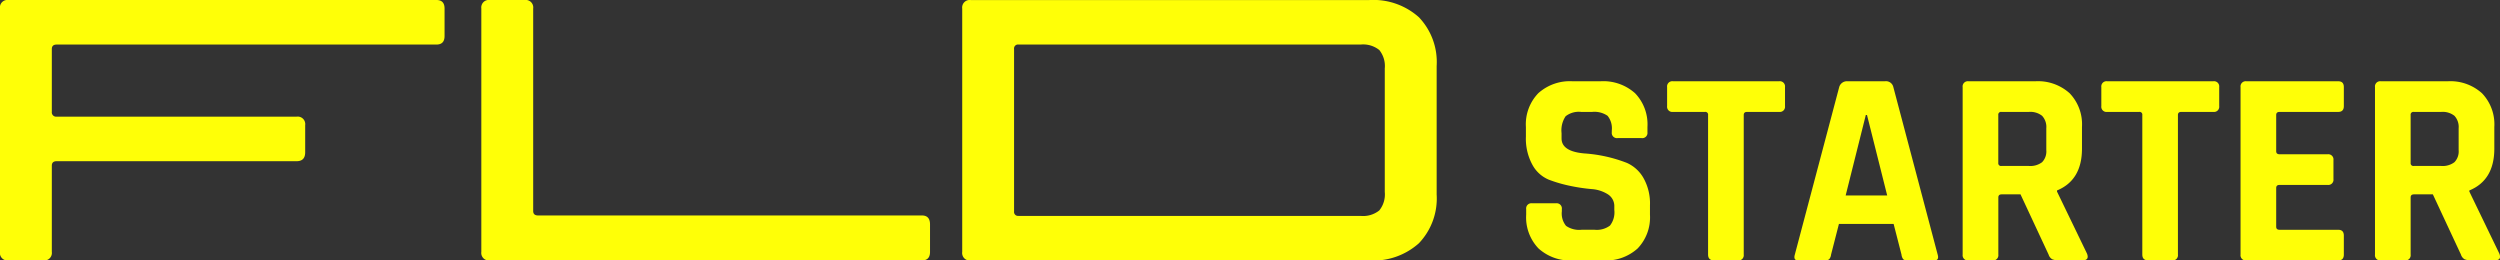 <svg xmlns="http://www.w3.org/2000/svg" id="fld_bi_c" width="288" height="30" viewBox="0 0 288 30">
    <rect x="0" y="0" width="288" height="30" fill="#333333" stroke="none"/>
    <defs>
        <style>
            .cls-2{fill:#ffff07}
        </style>
    </defs>
    <path id="Base" fill="none" d="M0 0H191V20H0z"/>
    <g id="그룹_5406">
        <path id="패스_88" d="M718.991 195.475h-4a.869.869 0 0 1-.987-.98v-28.04a.869.869 0 0 1 .987-.98h49.292q.939 0 .939.98v3.173q0 .98-.939.98h-43.74q-.564 0-.564.512v7.232a.5.5 0 0 0 .564.561h27.637a.868.868 0 0 1 .986.979v3.127q0 1.026-.986 1.026h-27.637q-.564 0-.564.513v9.942a.869.869 0 0 1-.988.975z" class="cls-2" transform="translate(-714.009 -165.475)"/>
        <path id="패스_89" d="M821.38 195.475h-49.762a.869.869 0 0 1-.987-.98v-28.04a.869.869 0 0 1 .987-.98h4a.869.869 0 0 1 .987.98v23.328c0 .342.188.512.564.512h44.211q.939 0 .94 1.027v3.178q0 .975-.94.975z" class="cls-2" transform="translate(-715.182 -165.475)"/>
        <path id="패스_90" d="M827.2 194.5v-28.04a.869.869 0 0 1 .986-.98H874.1a7.867 7.867 0 0 1 5.711 1.982 7.472 7.472 0 0 1 2.045 5.623v14.789a7.472 7.472 0 0 1-2.045 5.623 7.863 7.863 0 0 1-5.711 1.983h-45.909a.869.869 0 0 1-.991-.98zm6.487-4.152h39.419a2.97 2.97 0 0 0 2.14-.631 2.921 2.921 0 0 0 .633-2.122V173.36a2.925 2.925 0 0 0-.633-2.123 2.97 2.97 0 0 0-2.14-.63h-39.414a.455.455 0 0 0-.518.512v18.71a.456.456 0 0 0 .518.514z" class="cls-2" transform="translate(-716.353 -165.475)"/>
        <path id="패스_91" d="M893.542 190.48v-.642a.6.6 0 0 1 .68-.674h2.748a.6.6 0 0 1 .68.674v.257a2.242 2.242 0 0 0 .485 1.669 2.644 2.644 0 0 0 1.778.45h1.52a2.528 2.528 0 0 0 1.762-.482 2.472 2.472 0 0 0 .5-1.8v-.385a1.605 1.605 0 0 0-.76-1.429 4.036 4.036 0 0 0-1.891-.594 20.365 20.365 0 0 1-2.441-.368 15.743 15.743 0 0 1-2.441-.707 3.812 3.812 0 0 1-1.892-1.7 6.255 6.255 0 0 1-.76-3.257v-1.122a5.156 5.156 0 0 1 1.423-3.883 5.426 5.426 0 0 1 3.945-1.38h3.233a5.47 5.47 0 0 1 3.977 1.38 5.157 5.157 0 0 1 1.424 3.883v.609a.6.6 0 0 1-.68.675h-2.748a.6.6 0 0 1-.68-.675v-.192a2.3 2.3 0 0 0-.485-1.7 2.651 2.651 0 0 0-1.778-.449h-1.261a2.454 2.454 0 0 0-1.795.5 2.913 2.913 0 0 0-.468 1.941v.61q0 1.509 2.651 1.733a16.5 16.5 0 0 1 4.883 1.092 4.132 4.132 0 0 1 1.892 1.717 5.956 5.956 0 0 1 .76 3.162v1.091a5.163 5.163 0 0 1-1.423 3.884 5.433 5.433 0 0 1-3.946 1.38h-3.524a5.429 5.429 0 0 1-3.945-1.38 5.159 5.159 0 0 1-1.423-3.888z" class="cls-2" transform="translate(-717.726 -165.745)"/>
        <path id="패스_92" d="M918.268 195.745h-2.716q-.711 0-.711-.675v-16.08a.313.313 0 0 0-.356-.353H910.8a.6.6 0 0 1-.679-.675v-2.182a.6.6 0 0 1 .679-.674h12.223a.6.6 0 0 1 .68.674v2.182a.6.6 0 0 1-.68.675h-3.686c-.259 0-.389.118-.389.353v16.08a.6.6 0 0 1-.68.675z" class="cls-2" transform="translate(-718.07 -165.745)"/>
        <path id="패스_93" d="M928.634 195.745h-3.1q-.582 0-.388-.675l5.11-19.289a.926.926 0 0 1 .969-.674h4.3a.869.869 0 0 1 .97.674l5.105 19.289c.13.45 0 .675-.388.675h-3.1a.64.64 0 0 1-.486-.145 1.094 1.094 0 0 1-.194-.53l-.906-3.53h-6.3l-.906 3.53a.991.991 0 0 1-.211.53.646.646 0 0 1-.475.145zm4.689-16.754L931 188.266h4.786l-2.328-9.276z" class="cls-2" transform="translate(-718.381 -165.745)"/>
        <path id="패스_94" d="M948.316 195.745h-2.749a.6.6 0 0 1-.679-.675v-19.289a.6.6 0 0 1 .679-.674h7.7a5.43 5.43 0 0 1 3.946 1.38 5.16 5.16 0 0 1 1.422 3.883v2.5q0 3.627-2.877 4.815v.128l3.46 7.157q.291.771-.549.771h-2.62a2.018 2.018 0 0 1-.841-.128.955.955 0 0 1-.42-.546l-3.234-6.932h-2.166c-.258 0-.389.118-.389.353v6.579a.6.6 0 0 1-.683.678zm1.035-10.881h3.169a2.24 2.24 0 0 0 1.52-.434 1.786 1.786 0 0 0 .485-1.4v-2.5a1.89 1.89 0 0 0-.485-1.444 2.185 2.185 0 0 0-1.52-.449h-3.169a.313.313 0 0 0-.357.353v5.521a.313.313 0 0 0 .358.353z" class="cls-2" transform="translate(-718.791 -165.745)"/>
        <path id="패스_95" d="M969.349 195.745h-2.716q-.711 0-.711-.675v-16.08a.313.313 0 0 0-.357-.353h-3.685a.6.6 0 0 1-.679-.675v-2.182a.6.6 0 0 1 .679-.674h12.22a.6.6 0 0 1 .68.674v2.182a.6.6 0 0 1-.68.675h-3.686c-.26 0-.389.118-.389.353v16.08a.6.6 0 0 1-.676.675z" class="cls-2" transform="translate(-719.128 -165.745)"/>
        <path id="패스_96" d="M988.832 195.745h-10.575a.6.6 0 0 1-.679-.675v-19.289a.6.6 0 0 1 .679-.674h10.574q.646 0 .646.674v2.182q0 .675-.646.675h-6.759q-.387 0-.388.353v4.173q0 .353.388.353h5.53a.6.6 0 0 1 .679.674v2.183a.6.6 0 0 1-.679.674h-5.53q-.387 0-.388.353v4.461q0 .354.388.354h6.759q.646 0 .646.674v2.182q.001.673-.645.673z" class="cls-2" transform="translate(-719.467 -165.745)"/>
        <path id="패스_97" d="M996.822 195.745h-2.749a.6.6 0 0 1-.679-.675v-19.289a.6.6 0 0 1 .679-.674h7.7a5.43 5.43 0 0 1 3.946 1.38 5.16 5.16 0 0 1 1.422 3.883v2.5q0 3.627-2.877 4.815v.128l3.46 7.157q.291.771-.549.771h-2.62a2.017 2.017 0 0 1-.841-.128.954.954 0 0 1-.42-.546l-3.234-6.932h-2.17c-.259 0-.389.118-.389.353v6.579a.6.6 0 0 1-.679.678zm1.035-10.881h3.169a2.241 2.241 0 0 0 1.52-.434 1.786 1.786 0 0 0 .485-1.4v-2.5a1.89 1.89 0 0 0-.485-1.444 2.185 2.185 0 0 0-1.52-.449h-3.169a.313.313 0 0 0-.356.353v5.521a.313.313 0 0 0 .356.353z" class="cls-2" transform="translate(-719.795 -165.745)"/>
    </g>
</svg>
